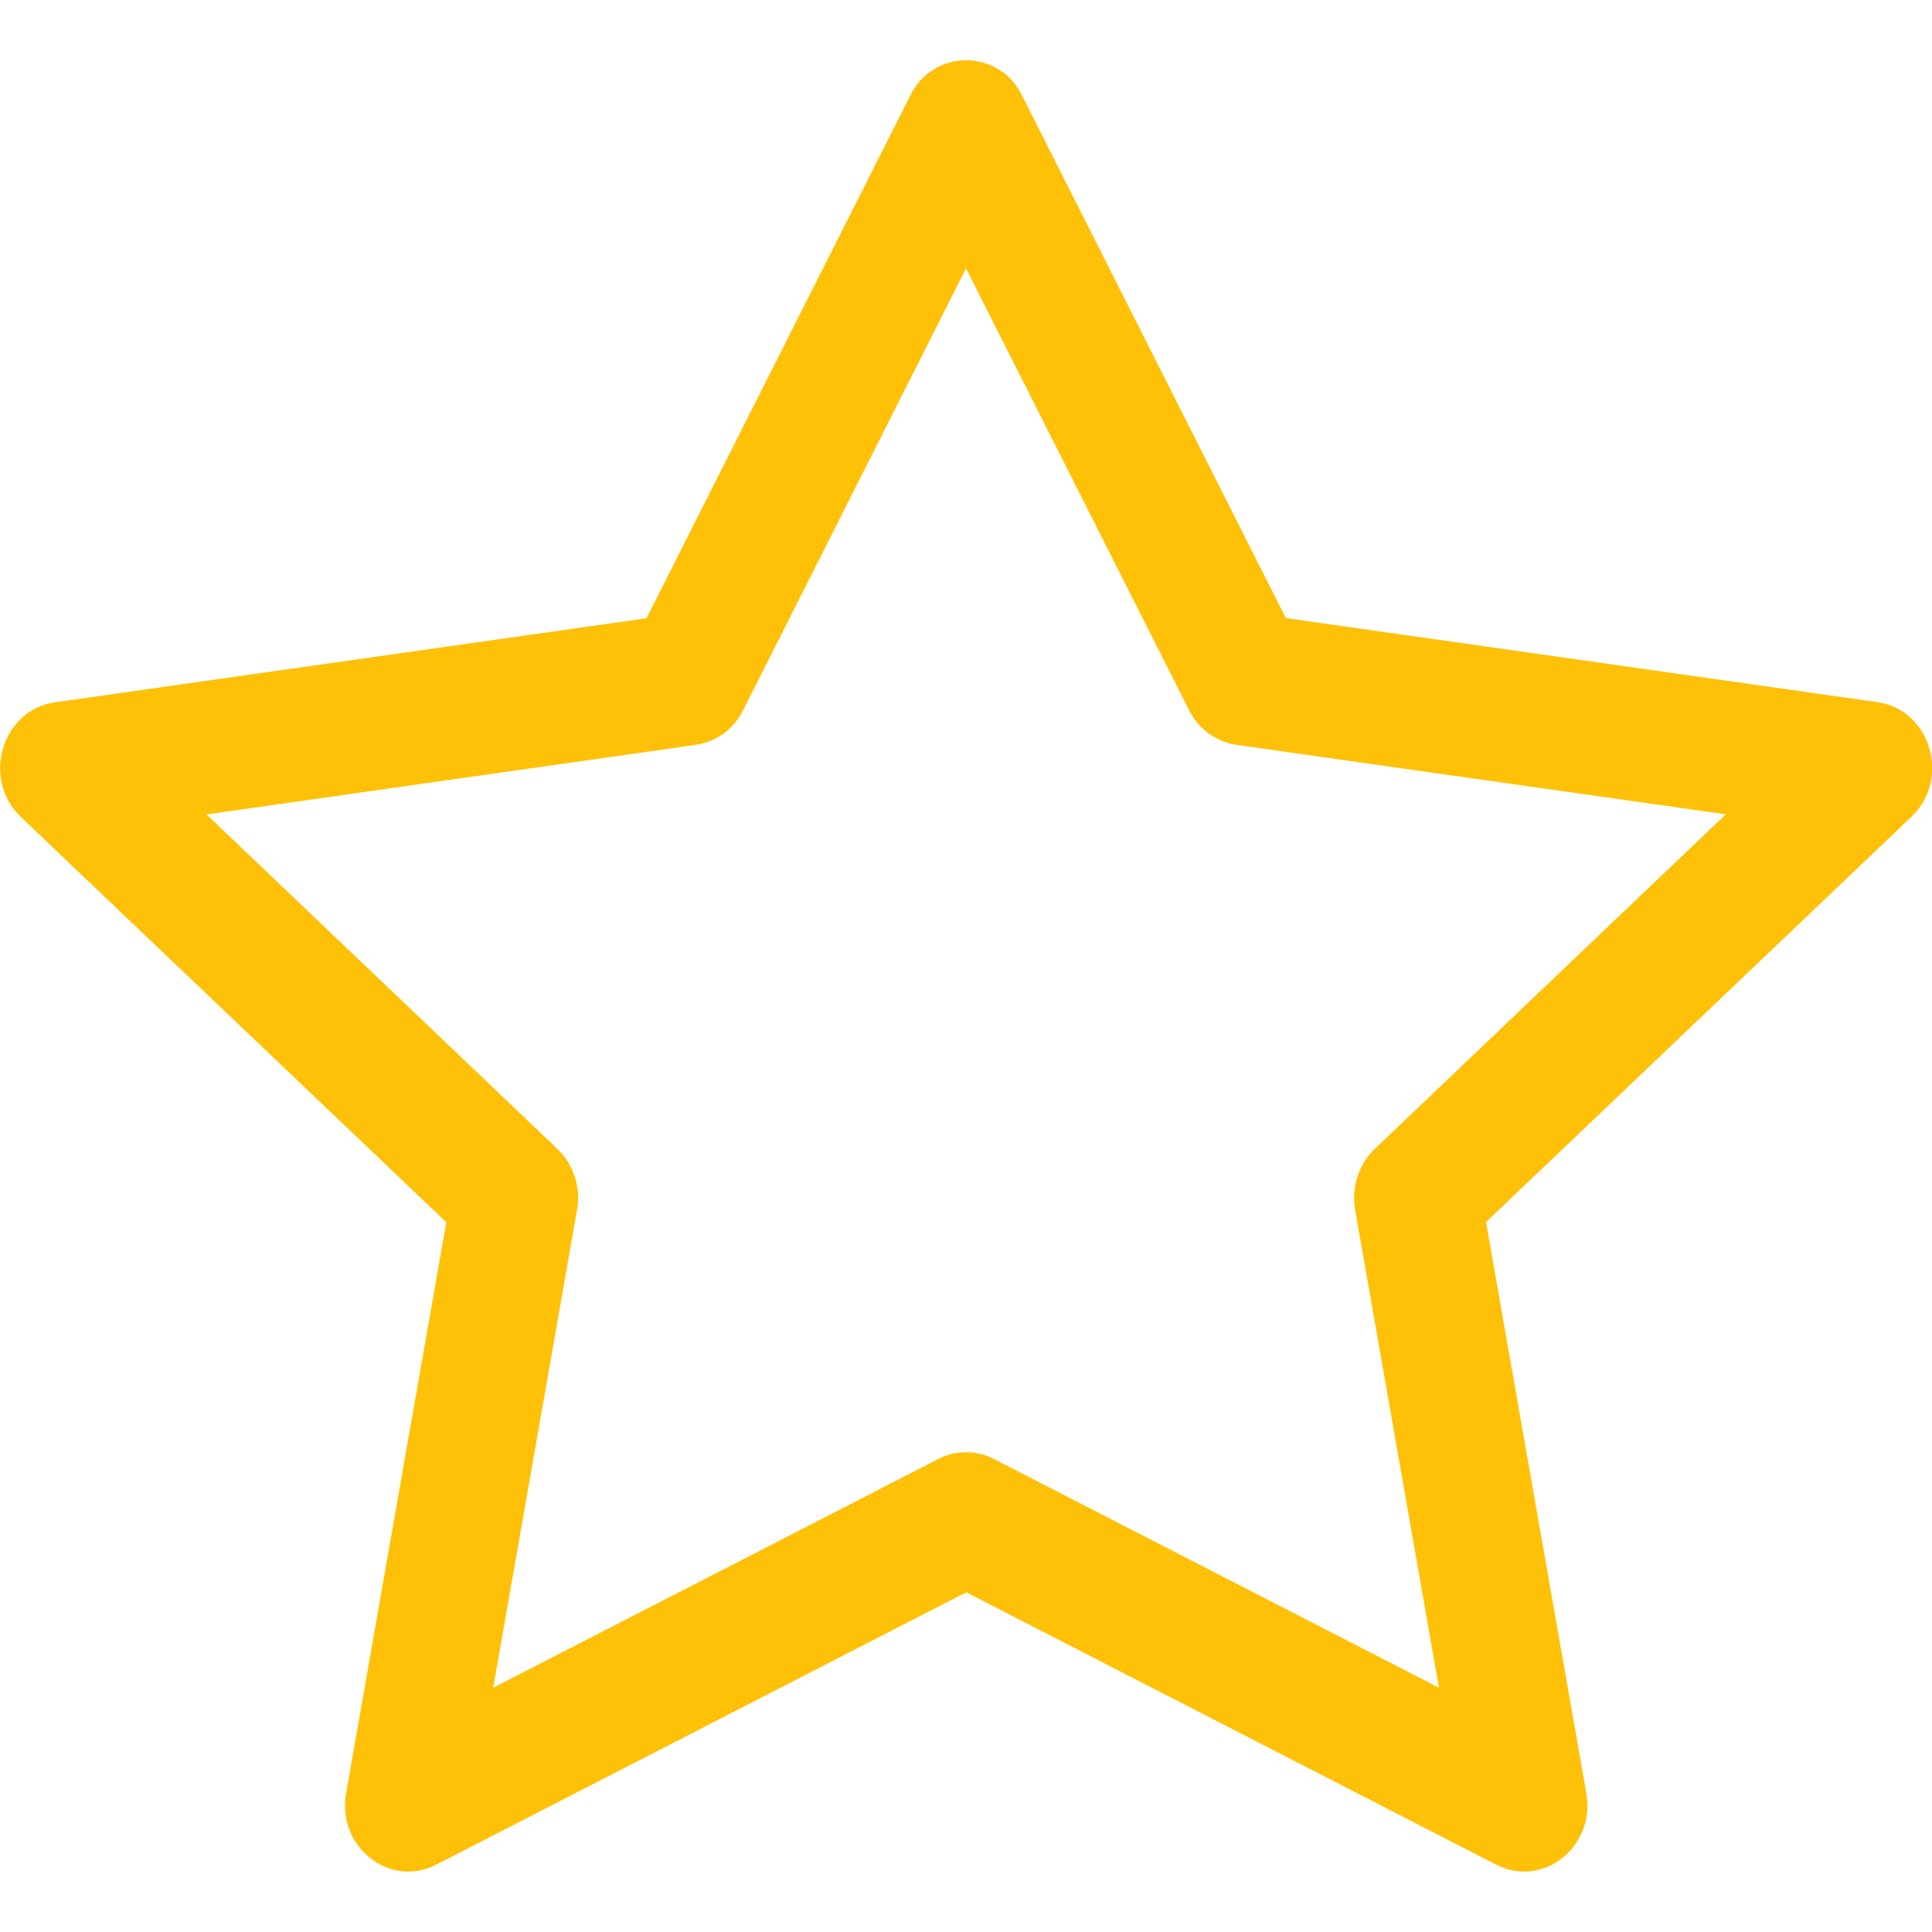 <svg width="24" height="24" viewBox="0 0 24 24" fill="none" xmlns="http://www.w3.org/2000/svg">
<g clip-path="url(#clip0_581_3090)">
<path d="M4.299 22.275C4.182 22.941 4.839 23.461 5.418 23.164L12.003 19.78L18.587 23.164C19.166 23.461 19.823 22.941 19.706 22.276L18.46 15.181L23.744 10.147C24.238 9.676 23.983 8.815 23.32 8.722L15.973 7.678L12.697 1.188C12.635 1.056 12.537 0.945 12.414 0.867C12.29 0.789 12.148 0.748 12.002 0.748C11.857 0.748 11.714 0.789 11.591 0.867C11.468 0.945 11.369 1.056 11.307 1.188L8.031 7.68L0.684 8.724C0.022 8.817 -0.234 9.678 0.259 10.149L5.544 15.183L4.299 22.278V22.275ZM11.656 18.124L6.127 20.965L7.168 15.03C7.193 14.893 7.183 14.753 7.141 14.62C7.098 14.488 7.024 14.369 6.924 14.272L2.565 10.117L8.643 9.253C8.769 9.234 8.888 9.185 8.991 9.11C9.094 9.035 9.176 8.936 9.232 8.821L12 3.334L14.771 8.821C14.826 8.936 14.909 9.035 15.012 9.11C15.115 9.185 15.234 9.234 15.36 9.253L21.438 10.116L17.079 14.271C16.979 14.367 16.904 14.487 16.862 14.62C16.819 14.752 16.81 14.893 16.834 15.03L17.875 20.965L12.347 18.124C12.24 18.069 12.121 18.04 12.001 18.04C11.88 18.04 11.762 18.069 11.655 18.124H11.656Z" fill="#ffc107"/>
</g>
<defs>
<clipPath id="clip0_581_3090">
<rect width="24" height="24" fill="white"/>
</clipPath>
</defs>
</svg>
